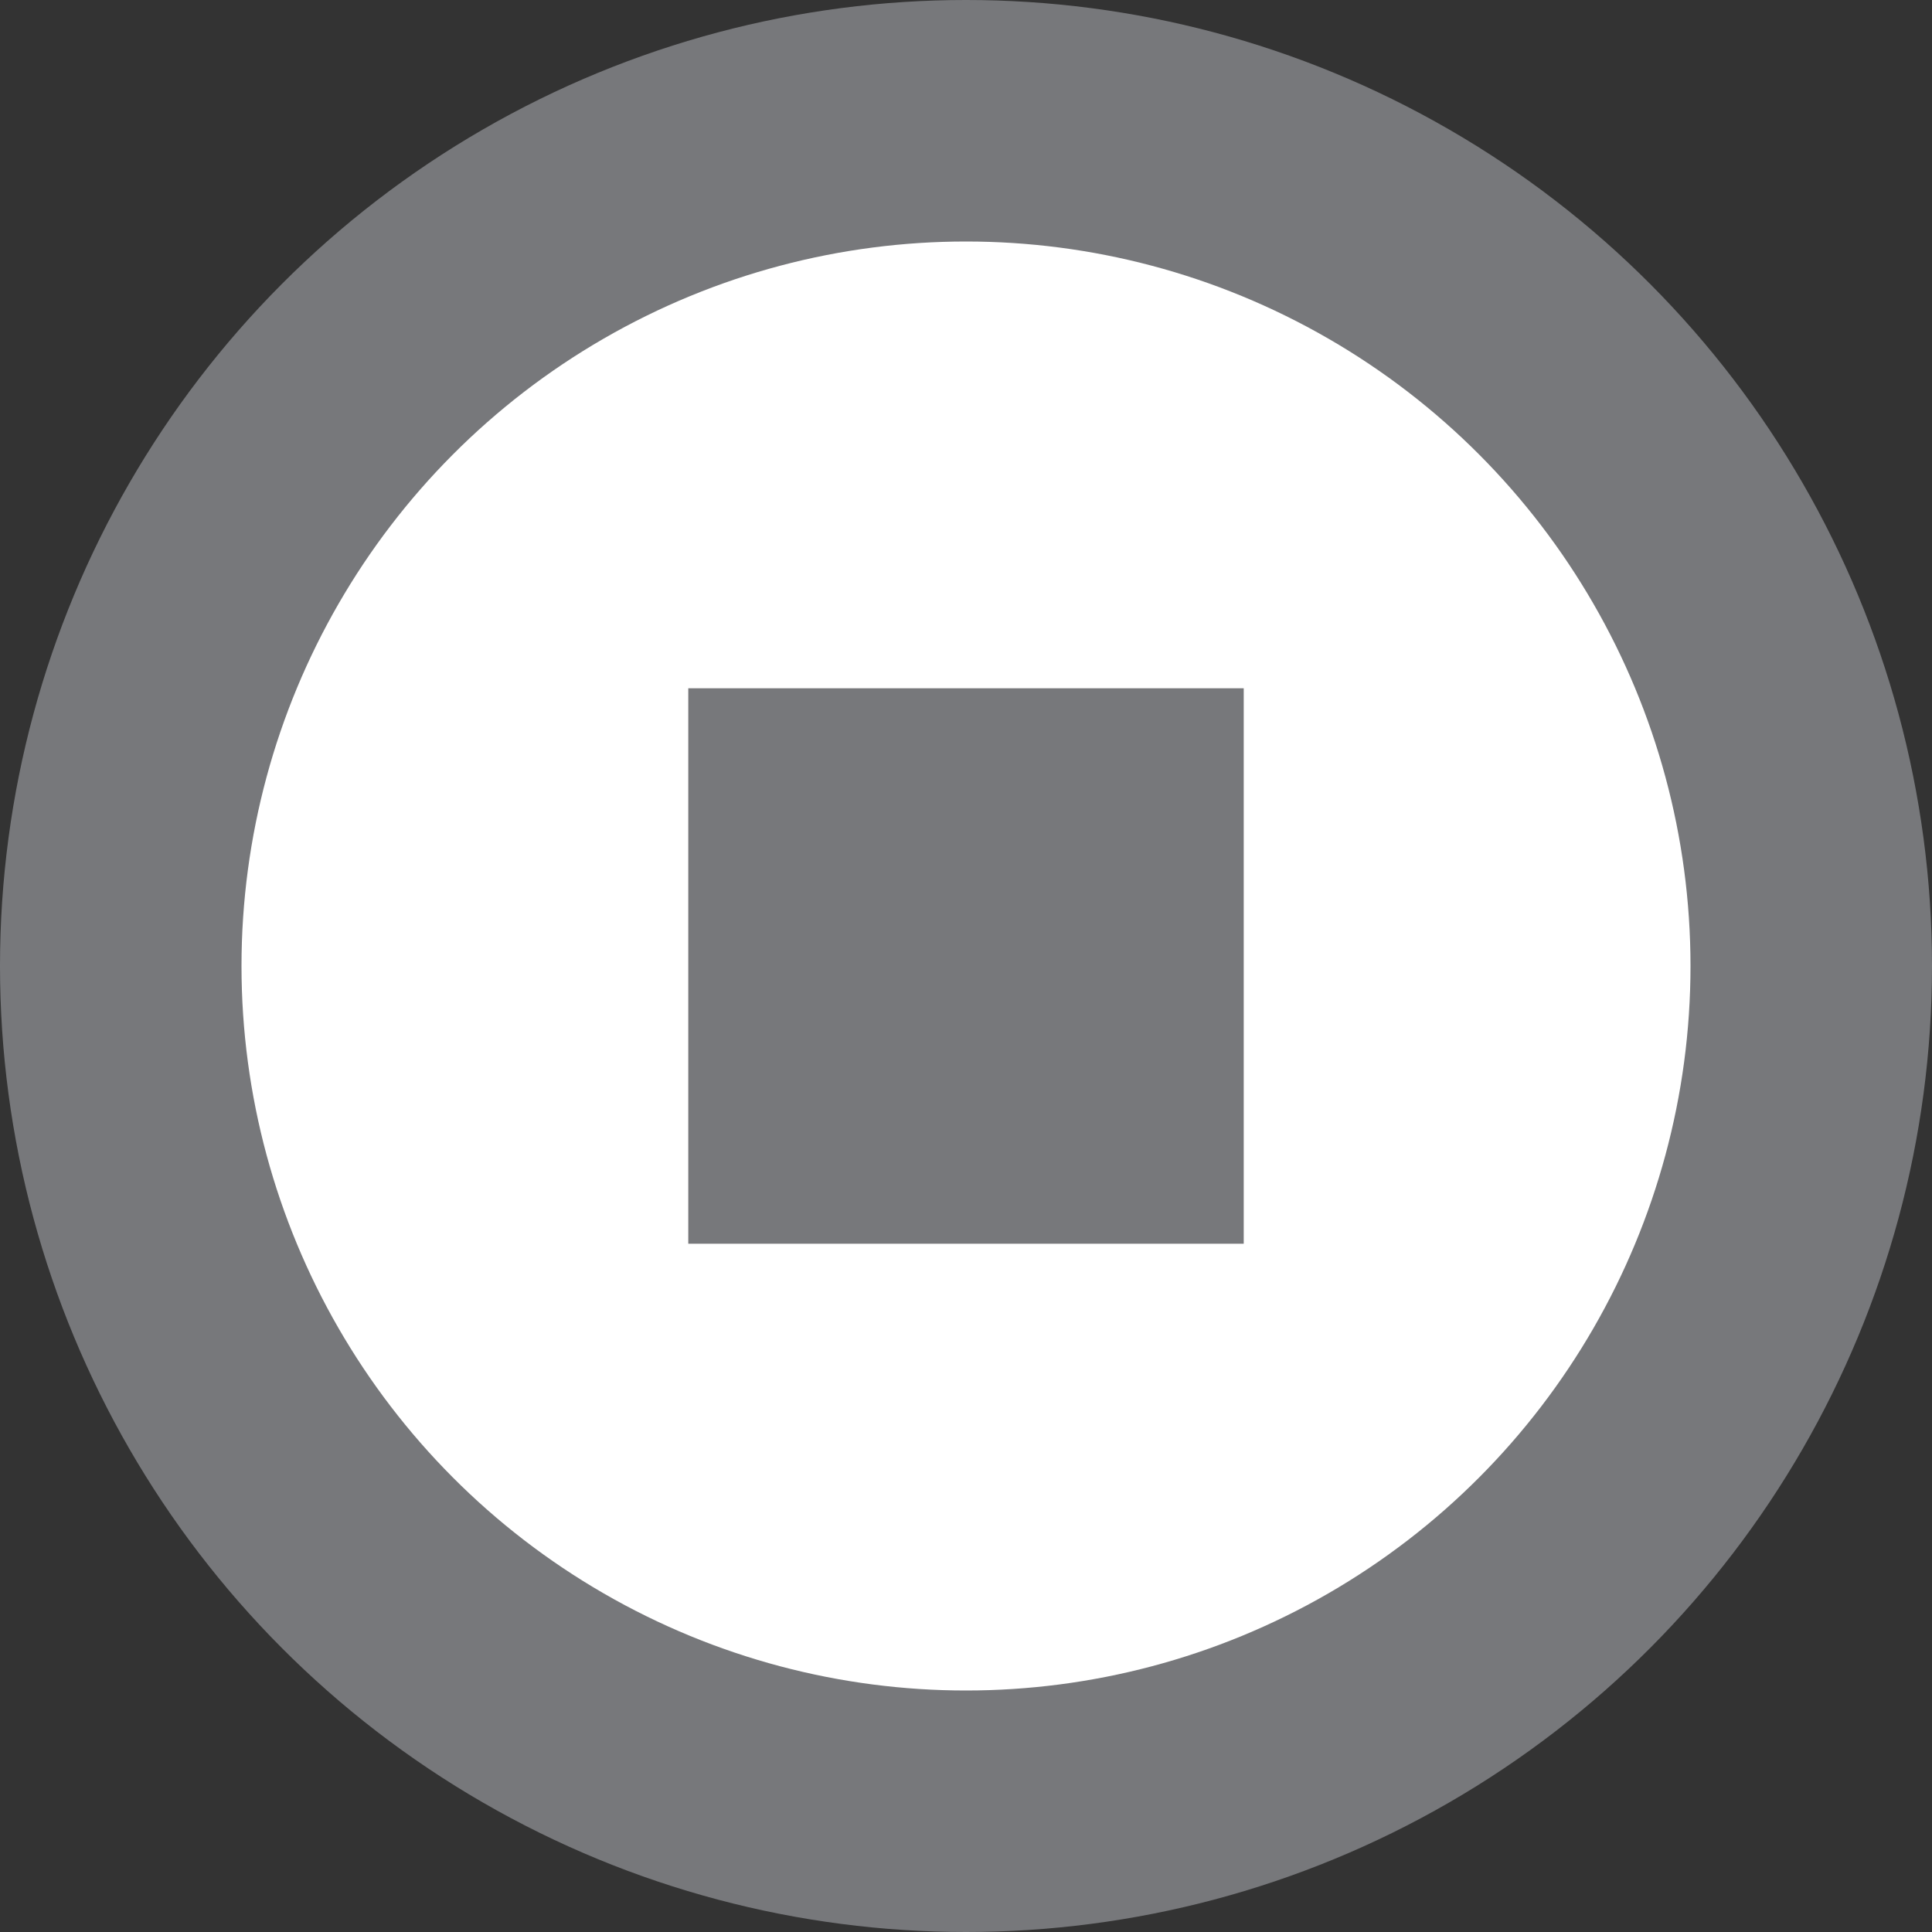 <?xml version="1.0" encoding="utf-8"?>
<!-- Generator: Adobe Illustrator 20.1.0, SVG Export Plug-In . SVG Version: 6.00 Build 0)  -->
<svg version="1.1" id="QUE_1_copy_1_" xmlns="http://www.w3.org/2000/svg" xmlns:xlink="http://www.w3.org/1999/xlink" x="0px"
	 y="0px" viewBox="0 0 16 16" style="enable-background:new 0 0 16 16;" xml:space="preserve">
<rect x="0" y="0" width="16" height="16" fill="#333333" stroke="none"/>
<style type="text/css">
	.st0{fill:#77787B;}
	.st1{fill:#FFFFFF;}
</style>
<g id="Ellipse_524">
	<g>
		<circle class="st0" cx="8" cy="8" r="8"/>
	</g>
</g>
<g id="Ellipse_1554">
	<g>
		<circle class="st1" cx="8" cy="8" r="6"/>
	</g>
</g>
<g id="Layer_2">
	<rect x="5.7" y="5.7" class="st0" width="4.6" height="4.6"/>
</g>
</svg>
